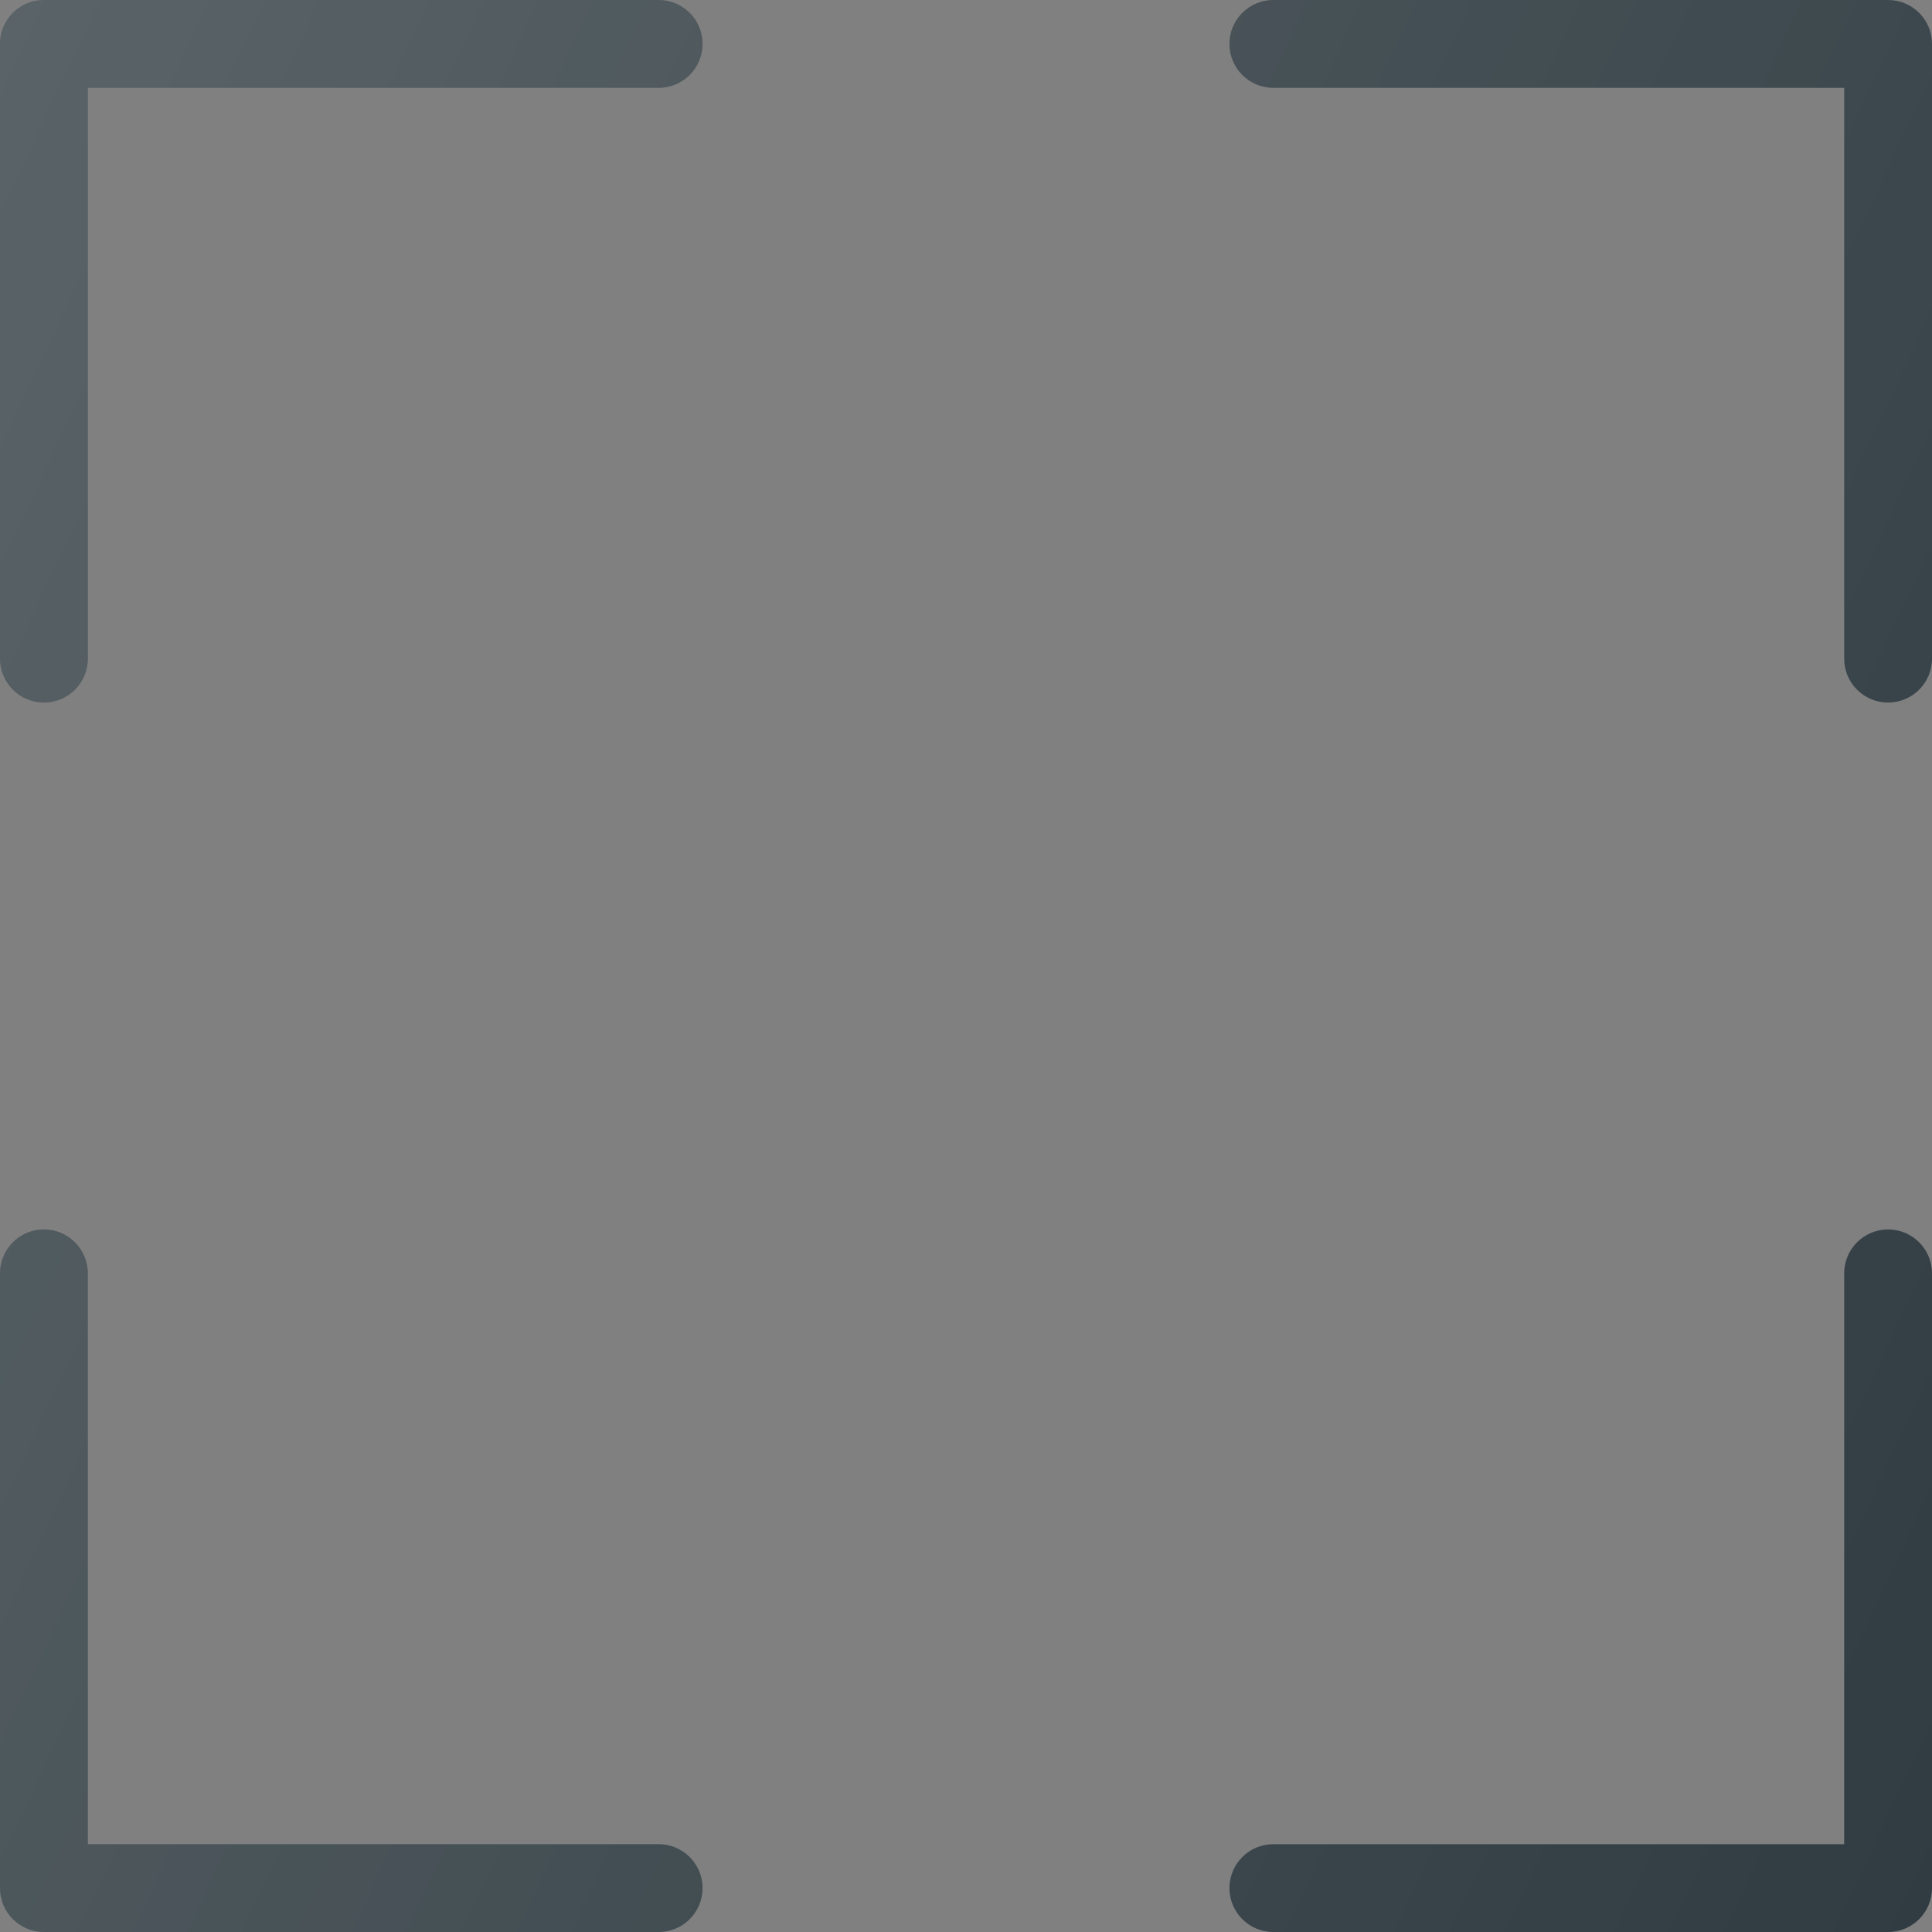 <?xml version="1.0" encoding="iso-8859-1"?>
<!-- Generator: Adobe Illustrator 19.0.0, SVG Export Plug-In . SVG Version: 6.00 Build 0)  -->
<svg version="1.1" id="Capa_1" xmlns="http://www.w3.org/2000/svg" xmlns:xlink="http://www.w3.org/1999/xlink" x="0px" y="0px"
	 viewBox="0 0 469.333 469.333" style="enable-background:new 0 0 469.333 469.333;" xml:space="preserve">
<rect x="0" y="0" width="469.333" height="469.333" fill="#808080" stroke="none"/>
<g>
	<path style="fill:#303C42;" d="M160,0H10.667C4.771,0,0,4.771,0,10.667V160c0,5.896,4.771,10.667,10.667,10.667
		S21.333,165.896,21.333,160V21.333H160c5.896,0,10.667-4.771,10.667-10.667S165.896,0,160,0z"/>
	<path style="fill:#303C42;" d="M458.667,0H309.333c-5.896,0-10.667,4.771-10.667,10.667s4.771,10.667,10.667,10.667H448V160
		c0,5.896,4.771,10.667,10.667,10.667c5.896,0,10.667-4.771,10.667-10.667V10.667C469.333,4.771,464.563,0,458.667,0z"/>
	<path style="fill:#303C42;" d="M458.667,298.667c-5.896,0-10.667,4.771-10.667,10.667V448H309.333
		c-5.896,0-10.667,4.771-10.667,10.667c0,5.896,4.771,10.667,10.667,10.667h149.333c5.896,0,10.667-4.771,10.667-10.667V309.333
		C469.333,303.438,464.563,298.667,458.667,298.667z"/>
	<path style="fill:#303C42;" d="M160,448H21.333V309.333c0-5.896-4.771-10.667-10.667-10.667S0,303.438,0,309.333v149.333
		c0,5.896,4.771,10.667,10.667,10.667H160c5.896,0,10.667-4.771,10.667-10.667C170.667,452.771,165.896,448,160,448z"/>
</g>
<linearGradient id="SVGID_1_" gradientUnits="userSpaceOnUse" x1="-69.136" y1="619.26" x2="-42.937" y2="607.042" gradientTransform="matrix(21.333 0 0 -21.333 1430.111 13315.223)">
	<stop  offset="0" style="stop-color:#FFFFFF;stop-opacity:0.2"/>
	<stop  offset="1" style="stop-color:#FFFFFF;stop-opacity:0"/>
</linearGradient>
<path style="fill:url(#SVGID_1_);" d="M160,0H10.667C4.771,0,0,4.771,0,10.667V160c0,5.896,4.771,10.667,10.667,10.667
	S21.333,165.896,21.333,160V21.333H160c5.896,0,10.667-4.771,10.667-10.667S165.896,0,160,0z M458.667,0H309.333
	c-5.896,0-10.667,4.771-10.667,10.667s4.771,10.667,10.667,10.667H448V160c0,5.896,4.771,10.667,10.667,10.667
	c5.896,0,10.667-4.771,10.667-10.667V10.667C469.333,4.771,464.563,0,458.667,0z M458.667,298.667
	c-5.896,0-10.667,4.771-10.667,10.667V448H309.333c-5.896,0-10.667,4.771-10.667,10.667c0,5.896,4.771,10.667,10.667,10.667h149.333
	c5.896,0,10.667-4.771,10.667-10.667V309.333C469.333,303.438,464.563,298.667,458.667,298.667z M160,448H21.333V309.333
	c0-5.896-4.771-10.667-10.667-10.667S0,303.438,0,309.333v149.333c0,5.896,4.771,10.667,10.667,10.667H160
	c5.896,0,10.667-4.771,10.667-10.667C170.667,452.771,165.896,448,160,448z"/>
<g>
</g>
<g>
</g>
<g>
</g>
<g>
</g>
<g>
</g>
<g>
</g>
<g>
</g>
<g>
</g>
<g>
</g>
<g>
</g>
<g>
</g>
<g>
</g>
<g>
</g>
<g>
</g>
<g>
</g>
</svg>
